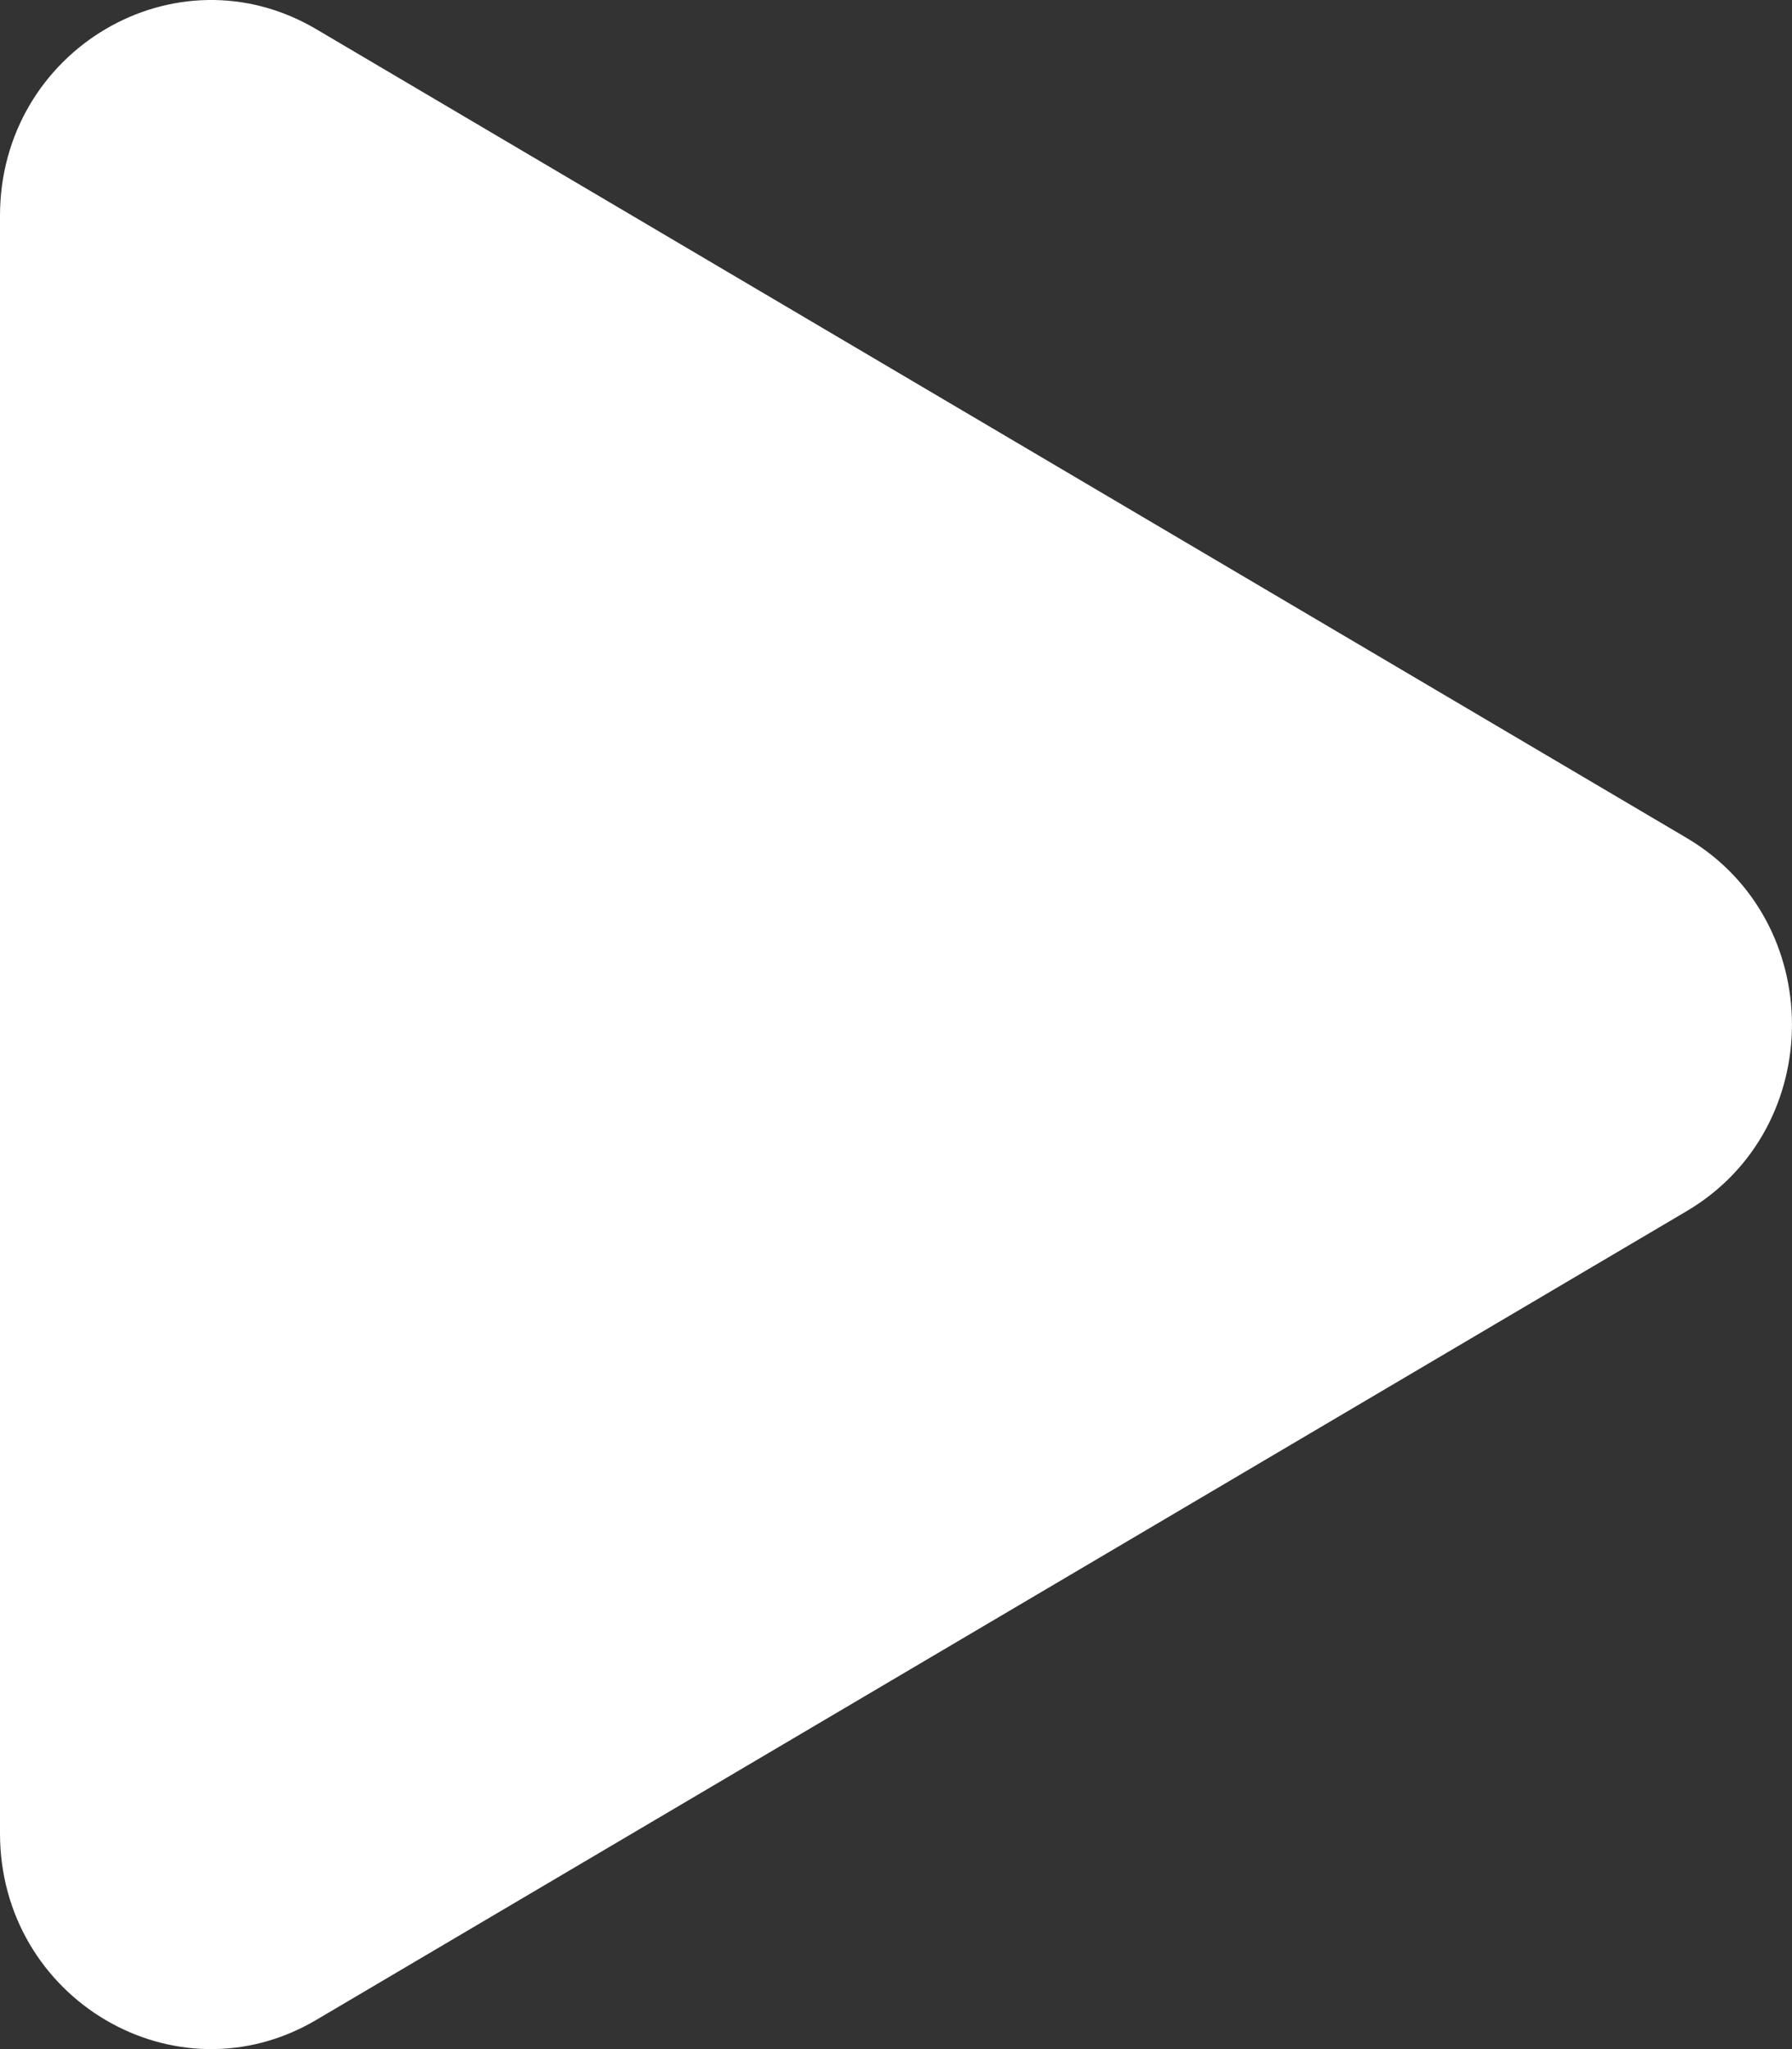<svg width="14" height="16" viewBox="0 0 14 16" fill="none" xmlns="http://www.w3.org/2000/svg">
<rect x="0" y="0" width="14" height="16" fill="#333333" stroke="none"/>
<path d="M13.177 6.543C14.274 7.19 14.274 8.81 13.177 9.457L2.471 15.772C1.373 16.42 -7.00175e-07 15.61 -6.42073e-07 14.315L-7.55882e-08 1.685C-1.74871e-08 0.39 1.373 -0.42 2.471 0.228L13.177 6.543Z" fill="white"/>
</svg>
